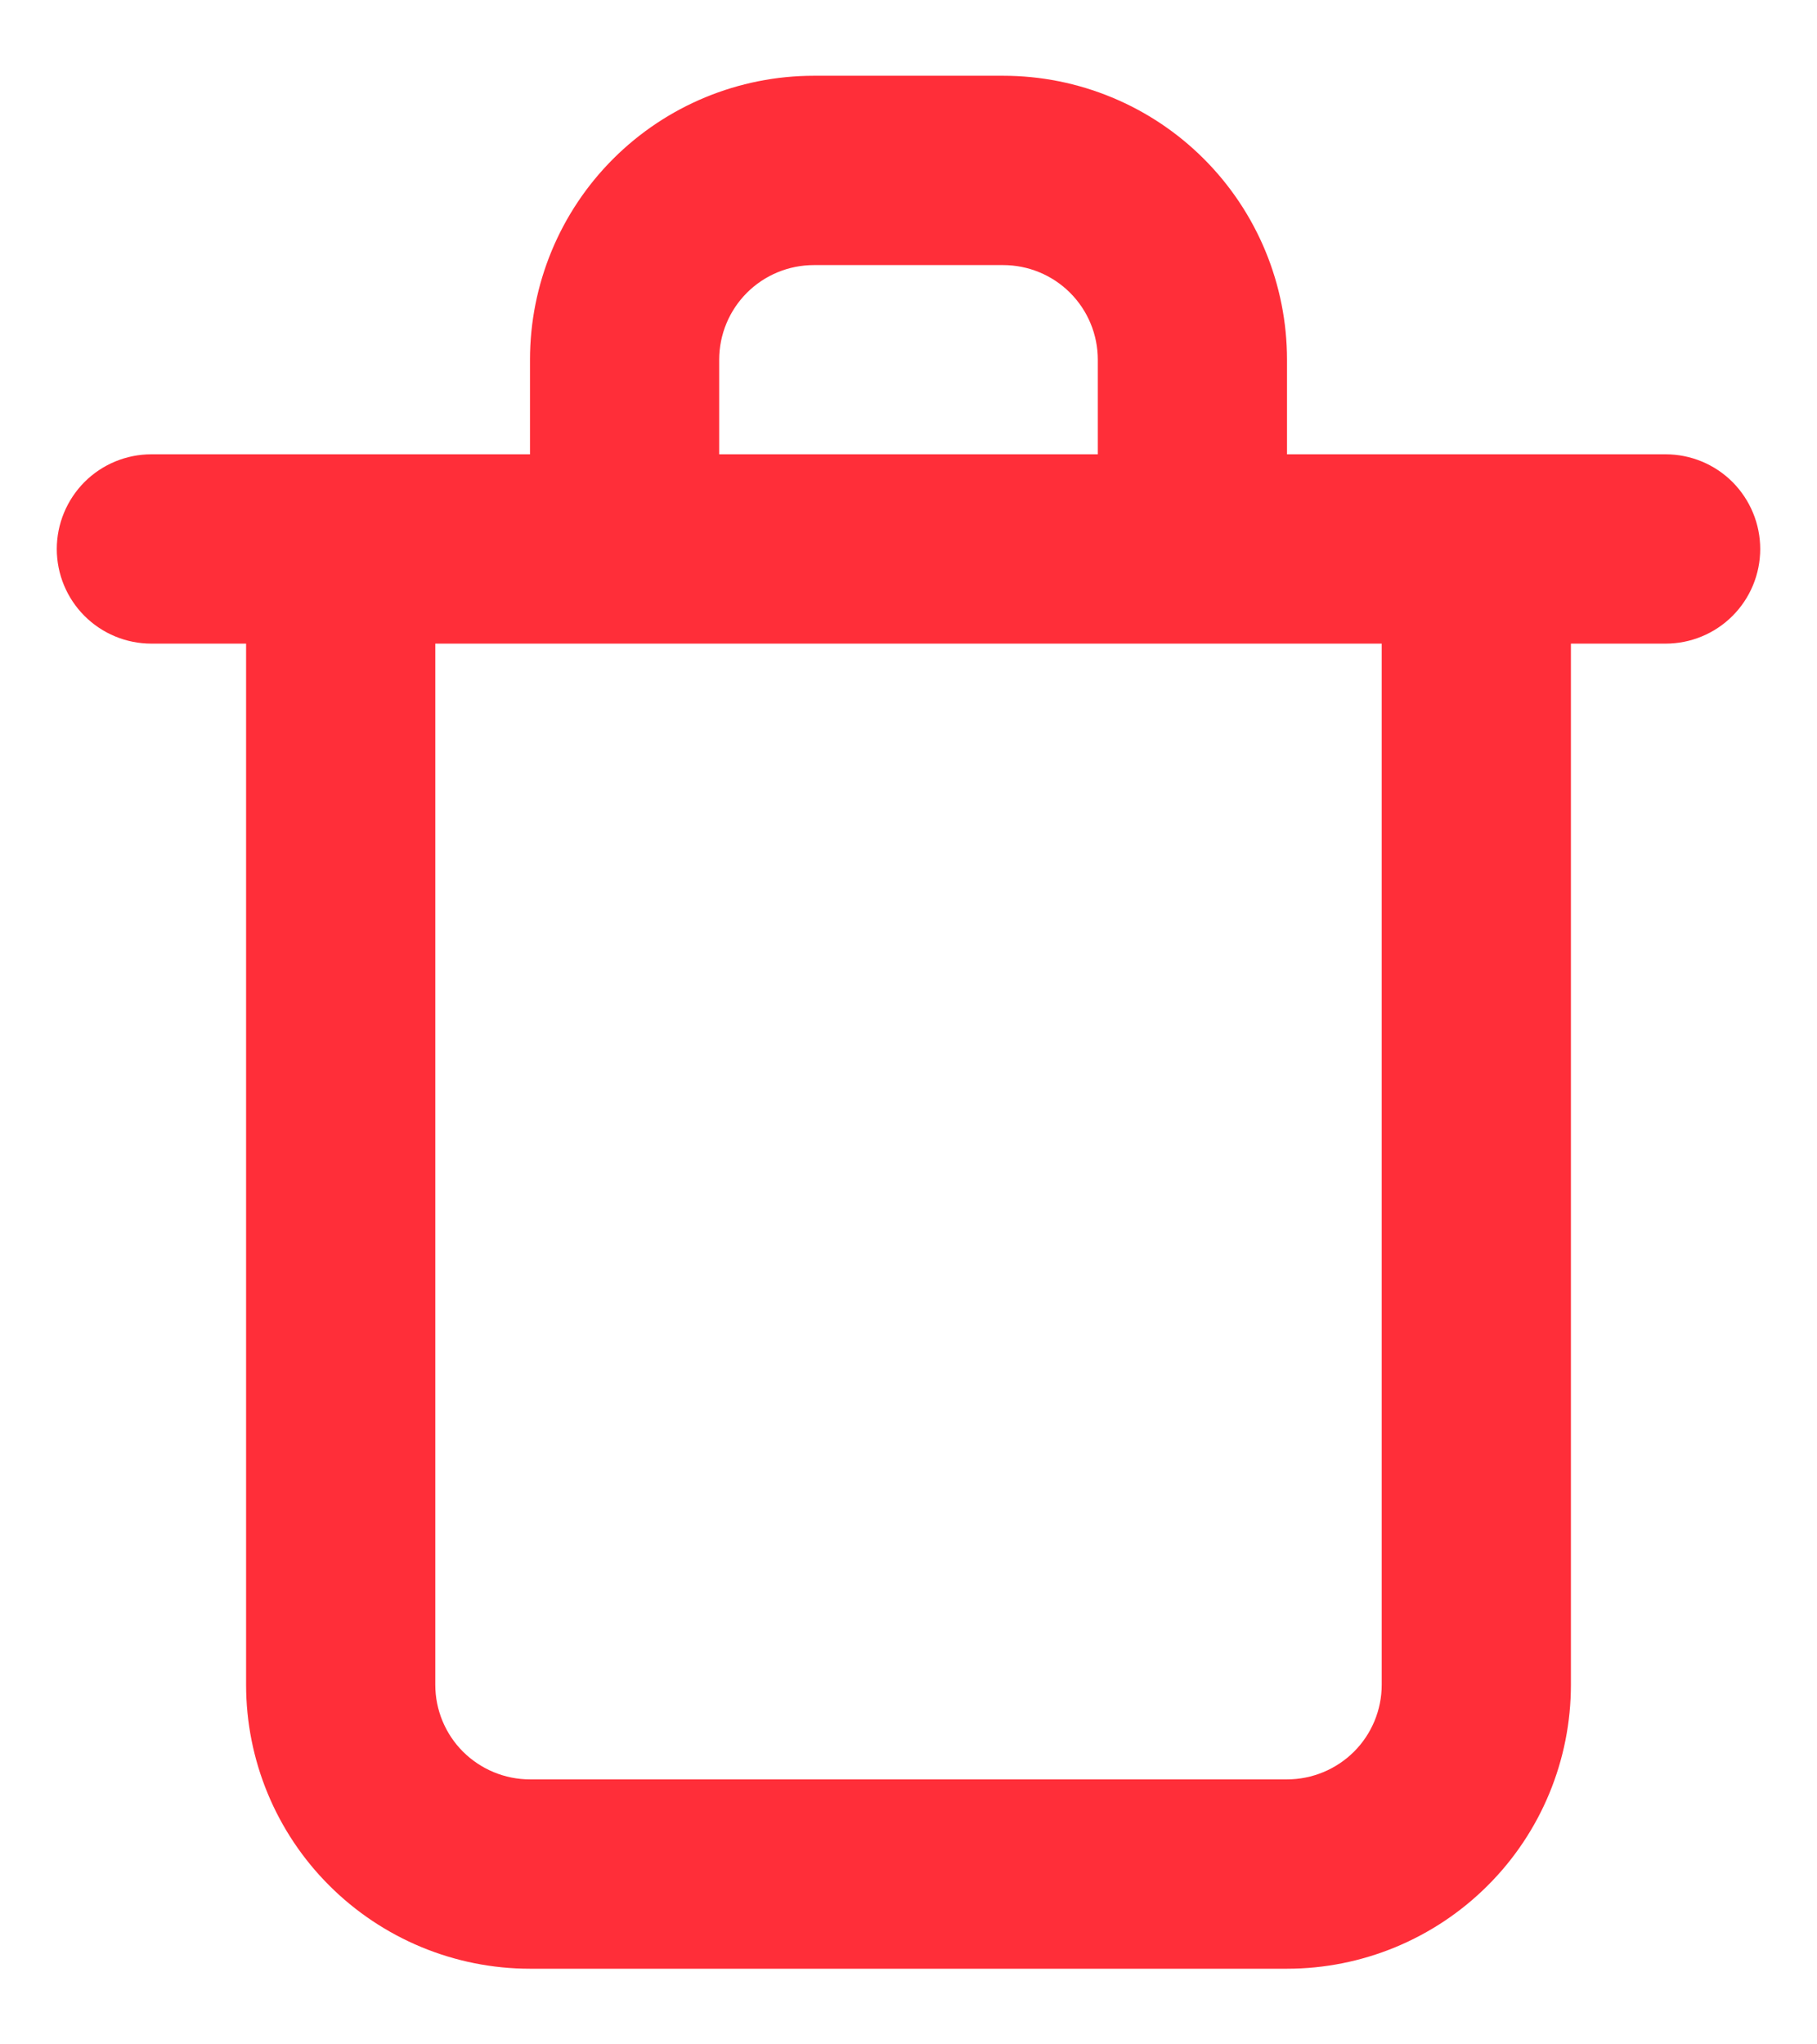 <svg width="16" height="18" viewBox="0 0 16 18" fill="none" xmlns="http://www.w3.org/2000/svg">
<path d="M14.667 4H11.333V3.167C11.333 2.504 11.07 1.868 10.601 1.399C10.132 0.93 9.496 0.667 8.833 0.667H7.167C6.504 0.667 5.868 0.93 5.399 1.399C4.93 1.868 4.667 2.504 4.667 3.167V4H1.333C1.112 4 0.9 4.088 0.744 4.244C0.588 4.401 0.5 4.613 0.5 4.834C0.5 5.055 0.588 5.267 0.744 5.423C0.9 5.579 1.112 5.667 1.333 5.667H2.167V14.834C2.167 15.497 2.43 16.133 2.899 16.601C3.368 17.07 4.004 17.334 4.667 17.334H11.333C11.996 17.334 12.632 17.07 13.101 16.601C13.57 16.133 13.833 15.497 13.833 14.834V5.667H14.667C14.888 5.667 15.1 5.579 15.256 5.423C15.412 5.267 15.5 5.055 15.5 4.834C15.5 4.613 15.412 4.401 15.256 4.244C15.1 4.088 14.888 4 14.667 4ZM6.333 3.167C6.333 2.946 6.421 2.734 6.577 2.578C6.734 2.421 6.946 2.334 7.167 2.334H8.833C9.054 2.334 9.266 2.421 9.423 2.578C9.579 2.734 9.667 2.946 9.667 3.167V4H6.333V3.167ZM12.167 14.834C12.167 15.055 12.079 15.267 11.923 15.423C11.766 15.579 11.554 15.667 11.333 15.667H4.667C4.446 15.667 4.234 15.579 4.077 15.423C3.921 15.267 3.833 15.055 3.833 14.834V5.667H12.167V14.834Z" fill="#FF2E39"/>
</svg>

